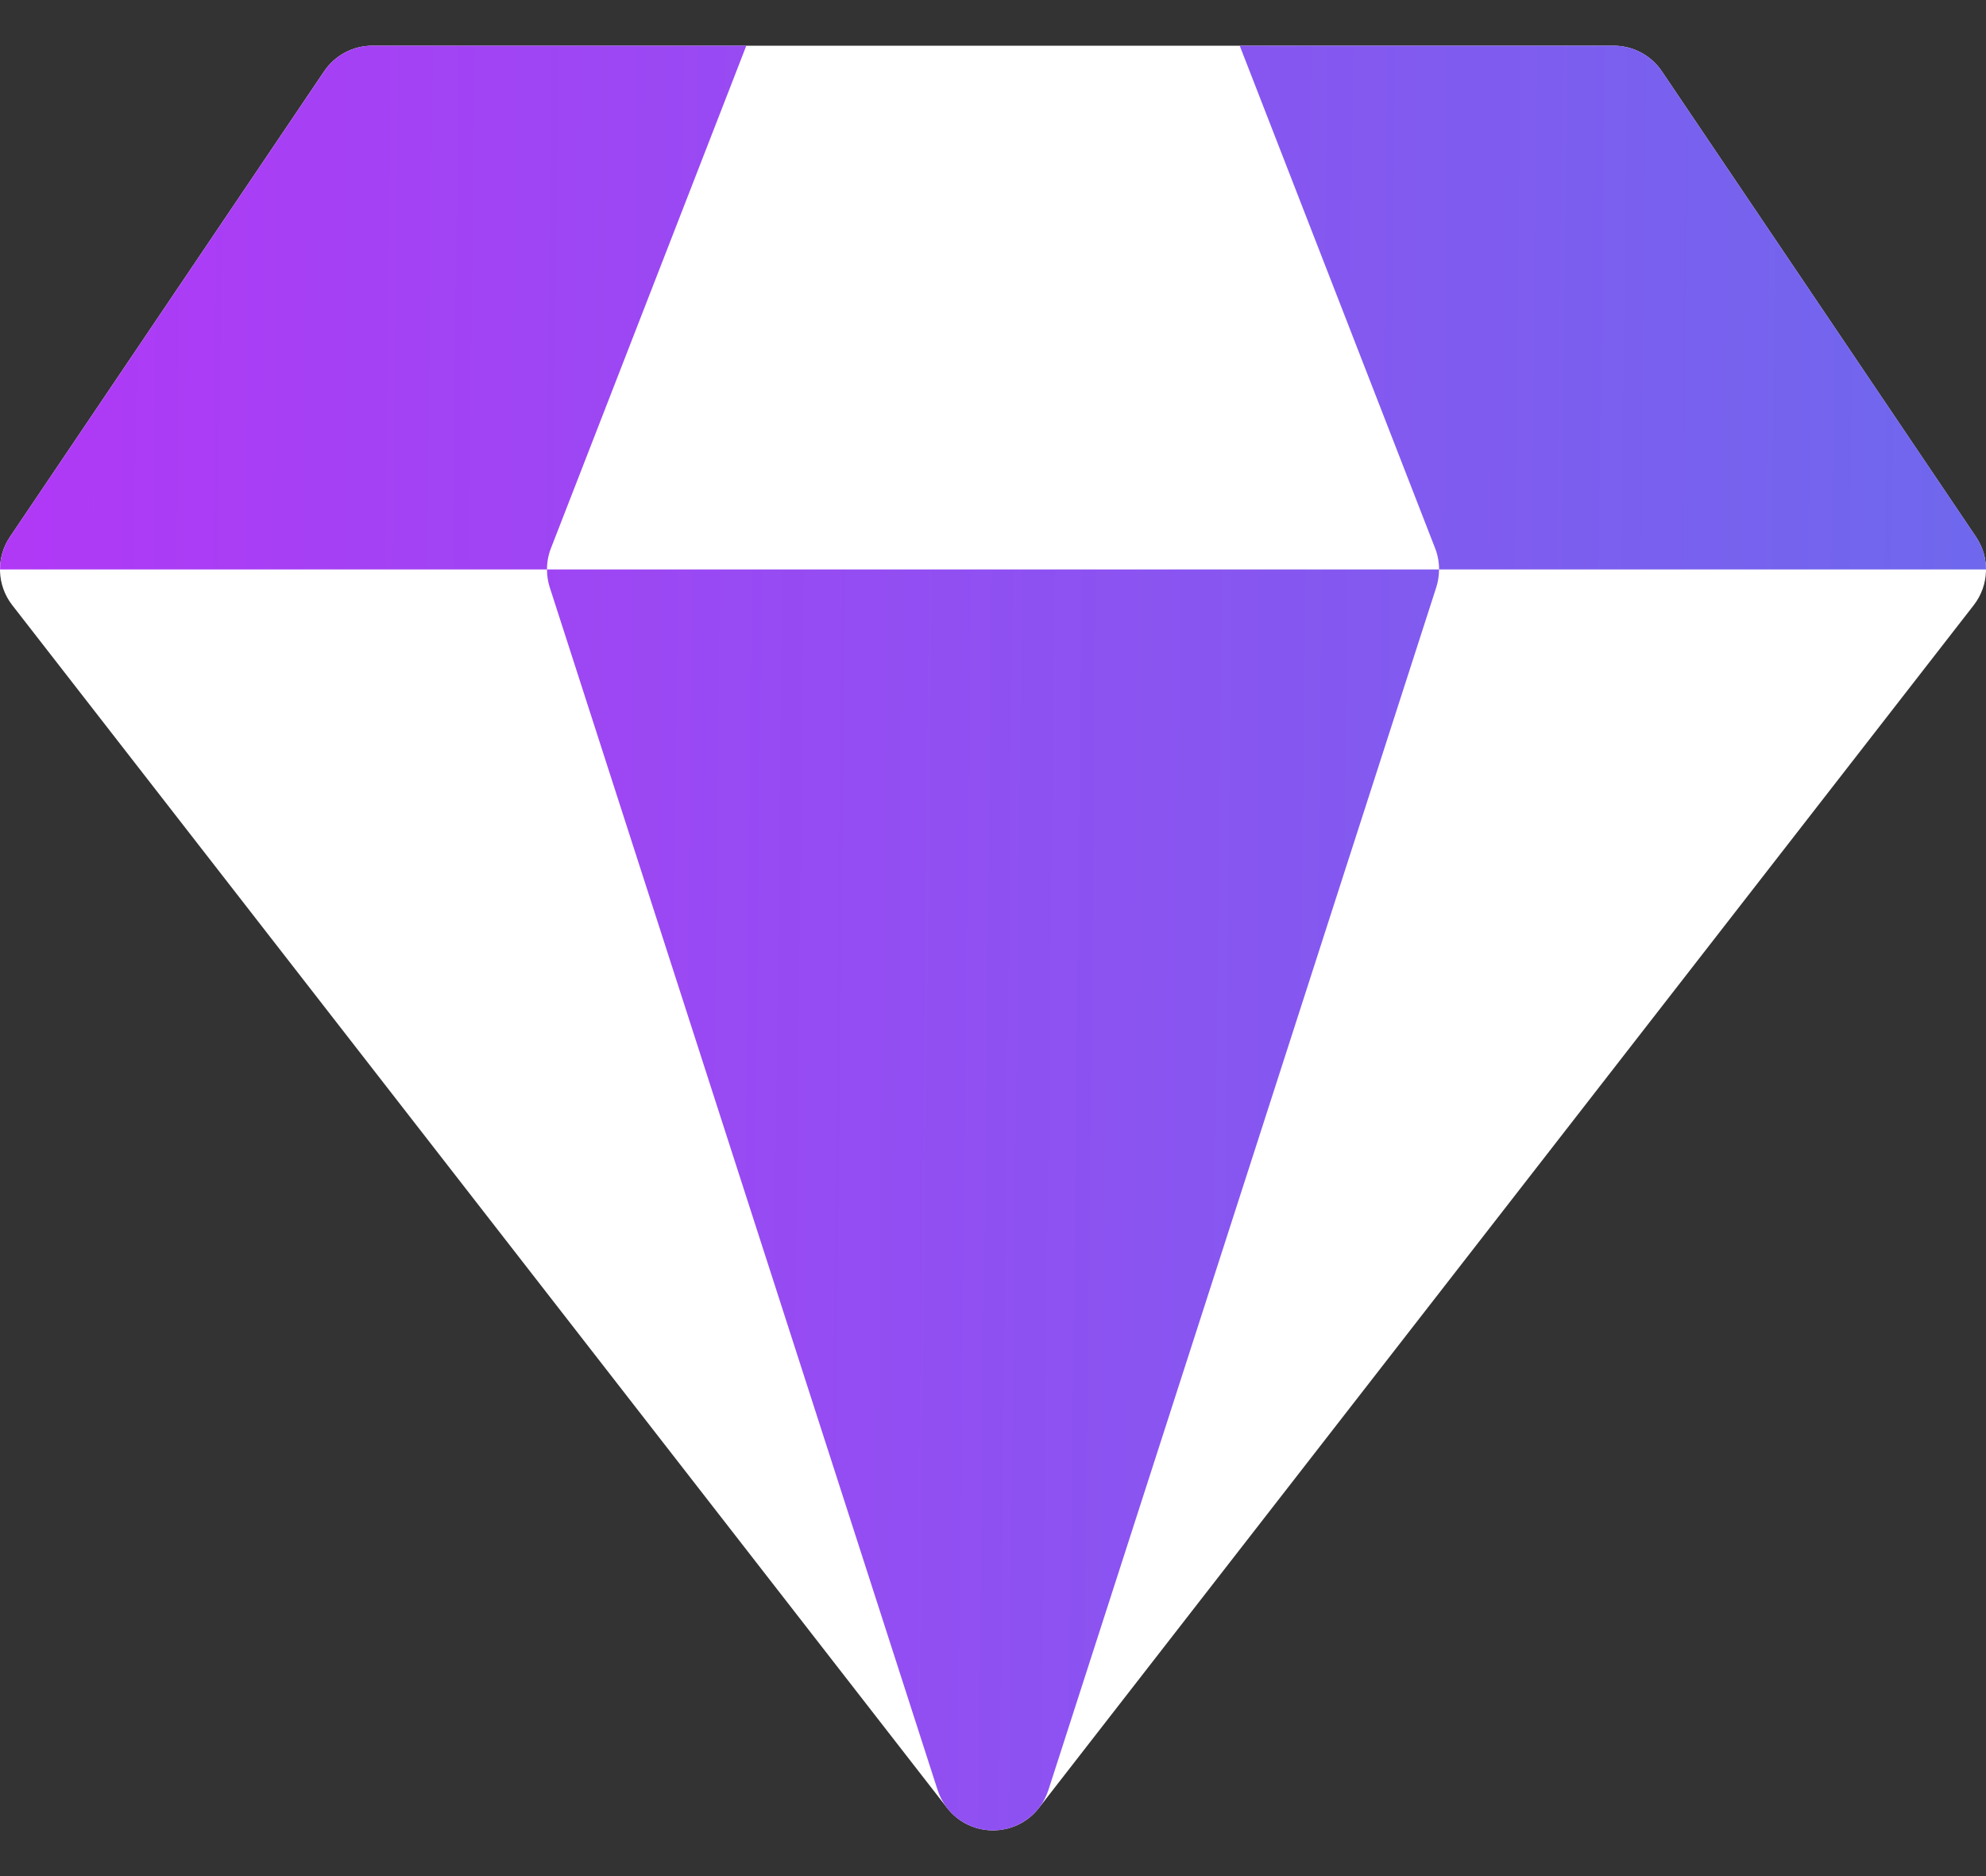 <svg width="36" height="34" viewBox="0 0 36 34" fill="none" xmlns="http://www.w3.org/2000/svg">
<rect x="0" y="0" width="36" height="34" fill="#333333" stroke="none"/>
<path d="M0.222 10.967L17.167 32.764C17.59 33.307 18.41 33.307 18.833 32.764L35.778 10.967C36.058 10.607 36.075 10.108 35.819 9.73L30.124 1.292C29.928 1.002 29.6 0.828 29.25 0.828L6.75 0.828C6.399 0.828 6.072 1.002 5.876 1.292L0.18 9.73C-0.075 10.108 -0.058 10.607 0.222 10.967Z" fill="white"/>
<path d="M9.915 10.32L26.085 10.32C26.085 10.429 26.069 10.539 26.035 10.644L19.004 32.441C18.863 32.877 18.458 33.172 18 33.172C17.542 33.172 17.137 32.877 16.996 32.441L9.965 10.644C9.931 10.539 9.915 10.429 9.915 10.32ZM9.915 10.32C9.915 10.191 9.938 10.061 9.986 9.938L13.267 1.501L13.528 0.828L6.75 0.828C6.399 0.828 6.072 1.002 5.876 1.293L0.18 9.73C0.06 9.909 0.001 10.115 0.001 10.32L9.915 10.32ZM36 10.32C36 10.115 35.941 9.909 35.82 9.73L30.125 1.293C29.929 1.002 29.601 0.828 29.251 0.828L22.472 0.828L22.734 1.501L26.015 9.938C26.063 10.061 26.086 10.19 26.086 10.32L36 10.32Z" fill="url(#paint0_linear_791_24609)"/>
<defs>
<linearGradient id="paint0_linear_791_24609" x1="36" y1="27.396" x2="-0.409" y2="26.995" gradientUnits="userSpaceOnUse">
<stop stop-color="#6E68ED"/>
<stop offset="1" stop-color="#B138F6"/>
</linearGradient>
</defs>
</svg>
